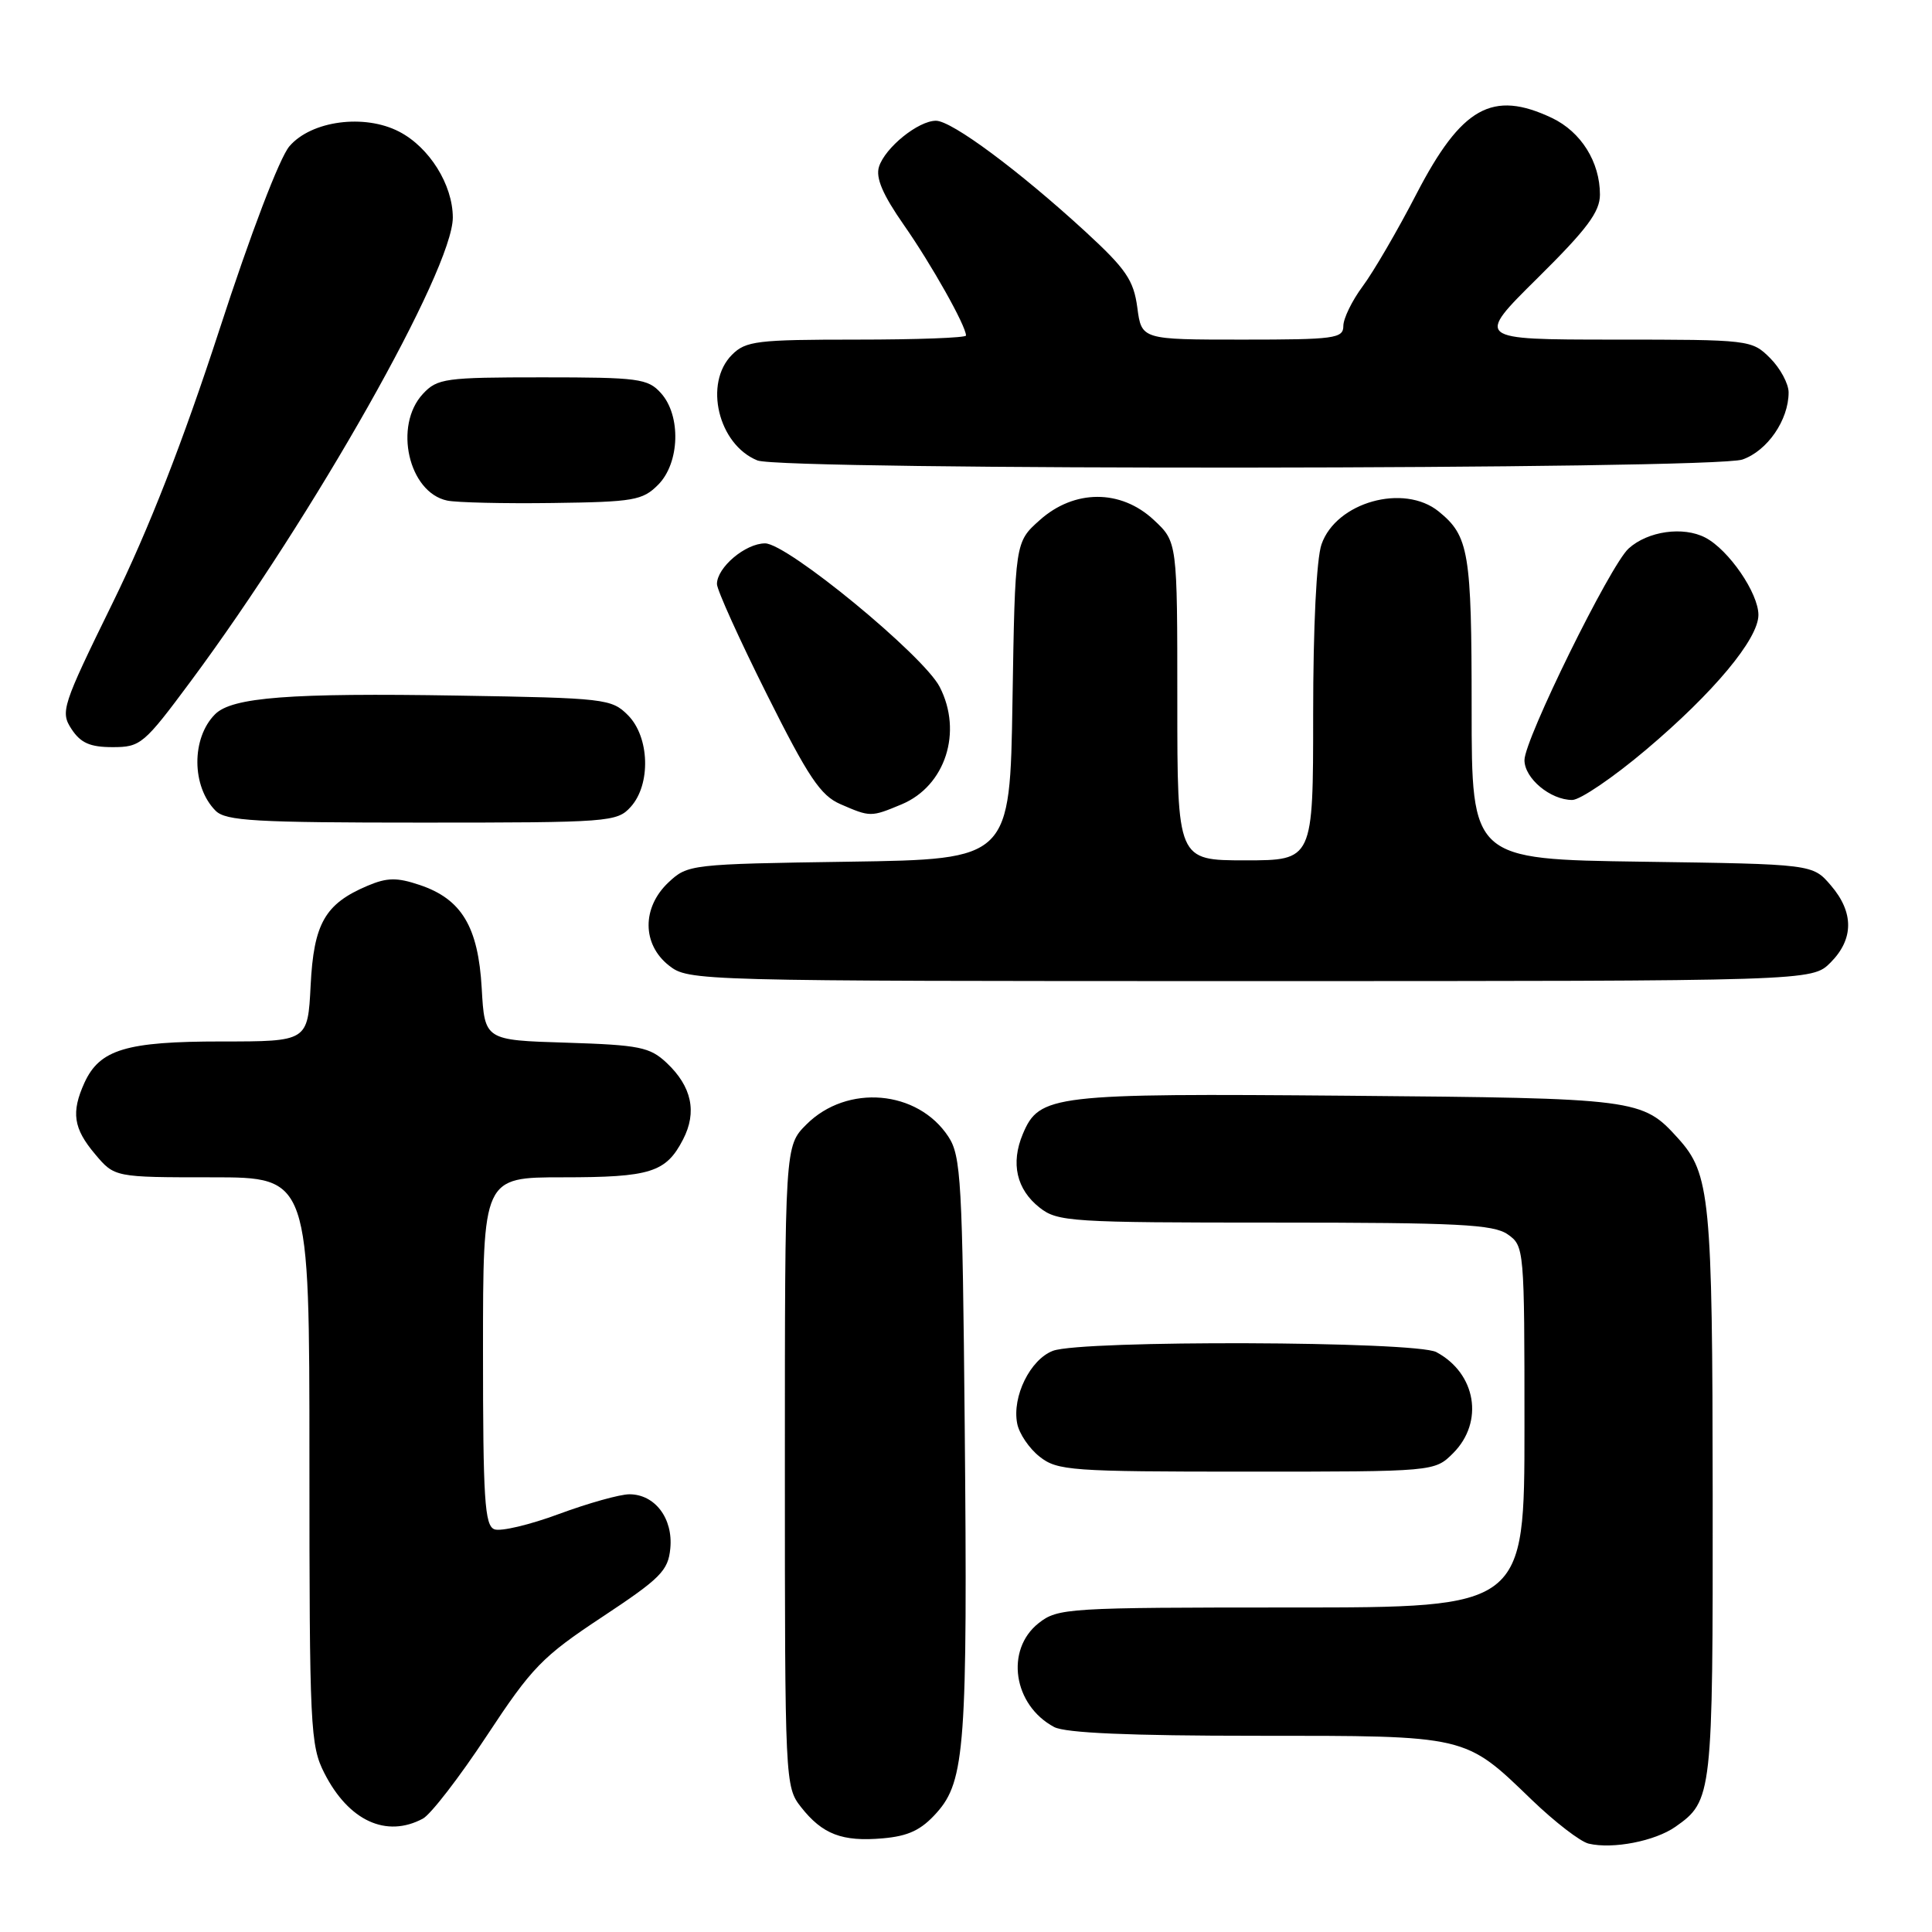 <?xml version="1.0" encoding="UTF-8" standalone="no"?>
<!DOCTYPE svg PUBLIC "-//W3C//DTD SVG 1.1//EN" "http://www.w3.org/Graphics/SVG/1.1/DTD/svg11.dtd" >
<svg xmlns="http://www.w3.org/2000/svg" xmlns:xlink="http://www.w3.org/1999/xlink" version="1.1" viewBox="0 0 256 256">
 <g >
 <path fill="currentColor"
d=" M 222.00 242.06 C 226.90 238.62 226.97 237.97 226.94 198.00 C 226.91 158.69 226.60 155.53 222.35 150.83 C 217.61 145.59 217.06 145.52 178.60 145.19 C 139.45 144.86 137.72 145.06 135.53 150.26 C 133.90 154.14 134.69 157.61 137.76 160.02 C 140.13 161.89 141.89 162.00 168.91 162.00 C 193.22 162.00 197.89 162.24 199.78 163.56 C 201.97 165.09 202.00 165.45 202.00 189.06 C 202.00 213.00 202.00 213.00 171.13 213.00 C 141.42 213.00 140.17 213.08 137.63 215.07 C 133.16 218.60 134.25 225.94 139.68 228.84 C 141.17 229.63 149.69 230.00 166.48 230.00 C 194.58 230.00 194.04 229.87 203.00 238.52 C 206.03 241.43 209.40 244.03 210.50 244.29 C 213.70 245.05 219.29 243.96 222.00 242.06 Z  M 124.13 240.18 C 127.87 235.99 128.22 231.15 127.83 188.95 C 127.53 156.54 127.34 153.16 125.67 150.62 C 121.61 144.42 112.24 143.61 106.85 149.00 C 104.00 151.85 104.00 151.85 104.00 194.29 C 104.00 236.13 104.03 236.77 106.14 239.45 C 108.98 243.06 111.59 244.06 116.97 243.59 C 120.39 243.29 122.07 242.49 124.13 240.18 Z  M 56.03 240.98 C 57.07 240.43 60.89 235.48 64.50 230.00 C 70.49 220.91 71.85 219.51 79.79 214.26 C 87.54 209.13 88.54 208.13 88.82 205.16 C 89.20 201.20 86.78 198.00 83.40 198.00 C 82.14 198.00 77.94 199.18 74.07 200.61 C 70.19 202.05 66.34 202.96 65.51 202.64 C 64.22 202.15 64.00 198.66 64.00 179.03 C 64.00 156.00 64.00 156.00 74.57 156.00 C 86.20 156.00 88.25 155.36 90.51 150.98 C 92.39 147.35 91.66 143.97 88.34 140.84 C 86.10 138.74 84.75 138.47 75.03 138.16 C 64.22 137.83 64.22 137.83 63.83 130.95 C 63.37 122.79 61.16 119.12 55.60 117.26 C 52.59 116.25 51.30 116.27 48.70 117.37 C 43.06 119.76 41.57 122.36 41.16 130.59 C 40.78 138.00 40.78 138.00 29.34 138.00 C 16.71 138.00 13.21 139.06 11.19 143.47 C 9.41 147.39 9.72 149.52 12.59 152.92 C 15.18 156.00 15.18 156.00 28.09 156.00 C 41.00 156.00 41.00 156.00 41.00 193.54 C 41.00 229.02 41.11 231.29 42.99 234.97 C 46.20 241.27 51.19 243.57 56.03 240.98 Z  M 192.55 192.55 C 196.67 188.42 195.60 181.98 190.32 179.16 C 187.56 177.70 143.32 177.55 139.52 178.99 C 136.52 180.13 134.09 185.04 134.78 188.61 C 135.03 189.95 136.37 191.93 137.76 193.02 C 140.11 194.87 141.88 195.00 165.18 195.00 C 190.09 195.00 190.09 195.00 192.55 192.55 Z  M 242.55 127.55 C 245.65 124.44 245.67 120.89 242.59 117.31 C 240.18 114.50 240.18 114.50 217.59 114.18 C 195.00 113.86 195.00 113.86 195.00 93.87 C 195.00 73.15 194.64 71.02 190.63 67.77 C 186.01 64.03 177.05 66.54 175.11 72.12 C 174.44 74.02 174.00 83.07 174.00 94.65 C 174.00 114.00 174.00 114.00 165.00 114.00 C 156.00 114.00 156.00 114.00 156.00 92.90 C 156.00 71.80 156.00 71.80 152.89 68.90 C 148.52 64.81 142.35 64.82 137.77 68.92 C 134.50 71.83 134.50 71.83 134.16 92.85 C 133.83 113.86 133.83 113.86 112.49 114.18 C 91.49 114.49 91.12 114.54 88.58 116.92 C 85.04 120.25 85.07 125.12 88.63 127.93 C 91.25 129.98 91.92 130.00 165.68 130.00 C 240.09 130.00 240.09 130.00 242.55 127.55 Z  M 83.57 106.92 C 86.27 103.94 86.08 97.64 83.20 94.76 C 81.04 92.59 80.16 92.49 60.72 92.17 C 38.40 91.80 30.75 92.39 28.50 94.64 C 25.34 97.80 25.38 104.23 28.57 107.43 C 29.92 108.78 33.83 109.00 55.92 109.00 C 80.75 109.00 81.76 108.92 83.57 106.92 Z  M 119.47 106.58 C 125.27 104.15 127.59 96.98 124.51 91.01 C 122.34 86.82 104.32 72.00 101.38 72.00 C 98.77 72.00 95.00 75.19 95.00 77.39 C 95.00 78.16 97.97 84.72 101.60 91.98 C 107.11 103.00 108.73 105.41 111.35 106.55 C 115.33 108.28 115.39 108.28 119.47 106.58 Z  M 218.08 99.37 C 227.05 91.80 233.00 84.67 233.00 81.48 C 233.00 78.59 229.07 72.86 225.97 71.24 C 223.04 69.71 218.35 70.37 215.80 72.68 C 213.36 74.89 202.00 97.98 202.00 100.72 C 202.00 103.14 205.44 106.00 208.33 106.00 C 209.37 106.00 213.76 103.02 218.08 99.37 Z  M 25.29 90.25 C 41.60 68.27 60.00 35.70 60.00 28.82 C 59.99 24.47 56.89 19.51 52.88 17.44 C 48.28 15.06 41.26 15.99 38.35 19.38 C 37.05 20.89 33.20 30.98 29.06 43.73 C 24.22 58.58 19.74 70.06 14.94 79.86 C 8.21 93.59 7.98 94.32 9.48 96.61 C 10.69 98.45 11.94 99.00 14.92 99.00 C 18.63 99.00 19.07 98.63 25.29 90.25 Z  M 87.20 64.24 C 90.08 61.36 90.27 55.06 87.57 52.08 C 85.84 50.16 84.60 50.00 71.88 50.00 C 58.97 50.00 57.95 50.14 56.04 52.19 C 52.12 56.40 54.14 65.26 59.26 66.33 C 60.49 66.59 66.78 66.74 73.22 66.65 C 83.95 66.51 85.14 66.31 87.20 64.24 Z  M 230.88 60.89 C 234.19 59.74 237.00 55.65 237.00 52.00 C 237.00 50.85 235.90 48.80 234.55 47.45 C 232.12 45.03 231.88 45.00 213.80 45.00 C 195.50 44.99 195.50 44.99 203.75 36.83 C 210.29 30.36 212.00 28.08 212.00 25.79 C 212.00 21.46 209.50 17.47 205.64 15.63 C 197.75 11.89 193.66 14.18 187.68 25.71 C 185.18 30.55 181.97 36.05 180.56 37.94 C 179.15 39.84 178.00 42.20 178.00 43.19 C 178.00 44.85 176.85 45.00 164.63 45.00 C 151.26 45.00 151.26 45.00 150.70 40.75 C 150.21 37.12 149.21 35.65 143.82 30.69 C 135.05 22.64 126.12 16.00 124.02 16.00 C 121.68 16.00 117.28 19.55 116.47 22.10 C 116.01 23.56 116.96 25.79 119.78 29.83 C 123.44 35.07 128.00 43.19 128.00 44.46 C 128.00 44.76 121.47 45.00 113.50 45.00 C 100.33 45.00 98.82 45.18 97.00 47.00 C 93.22 50.78 95.17 58.91 100.36 61.01 C 103.68 62.35 227.02 62.24 230.88 60.89 Z "/>
</g>
</svg>